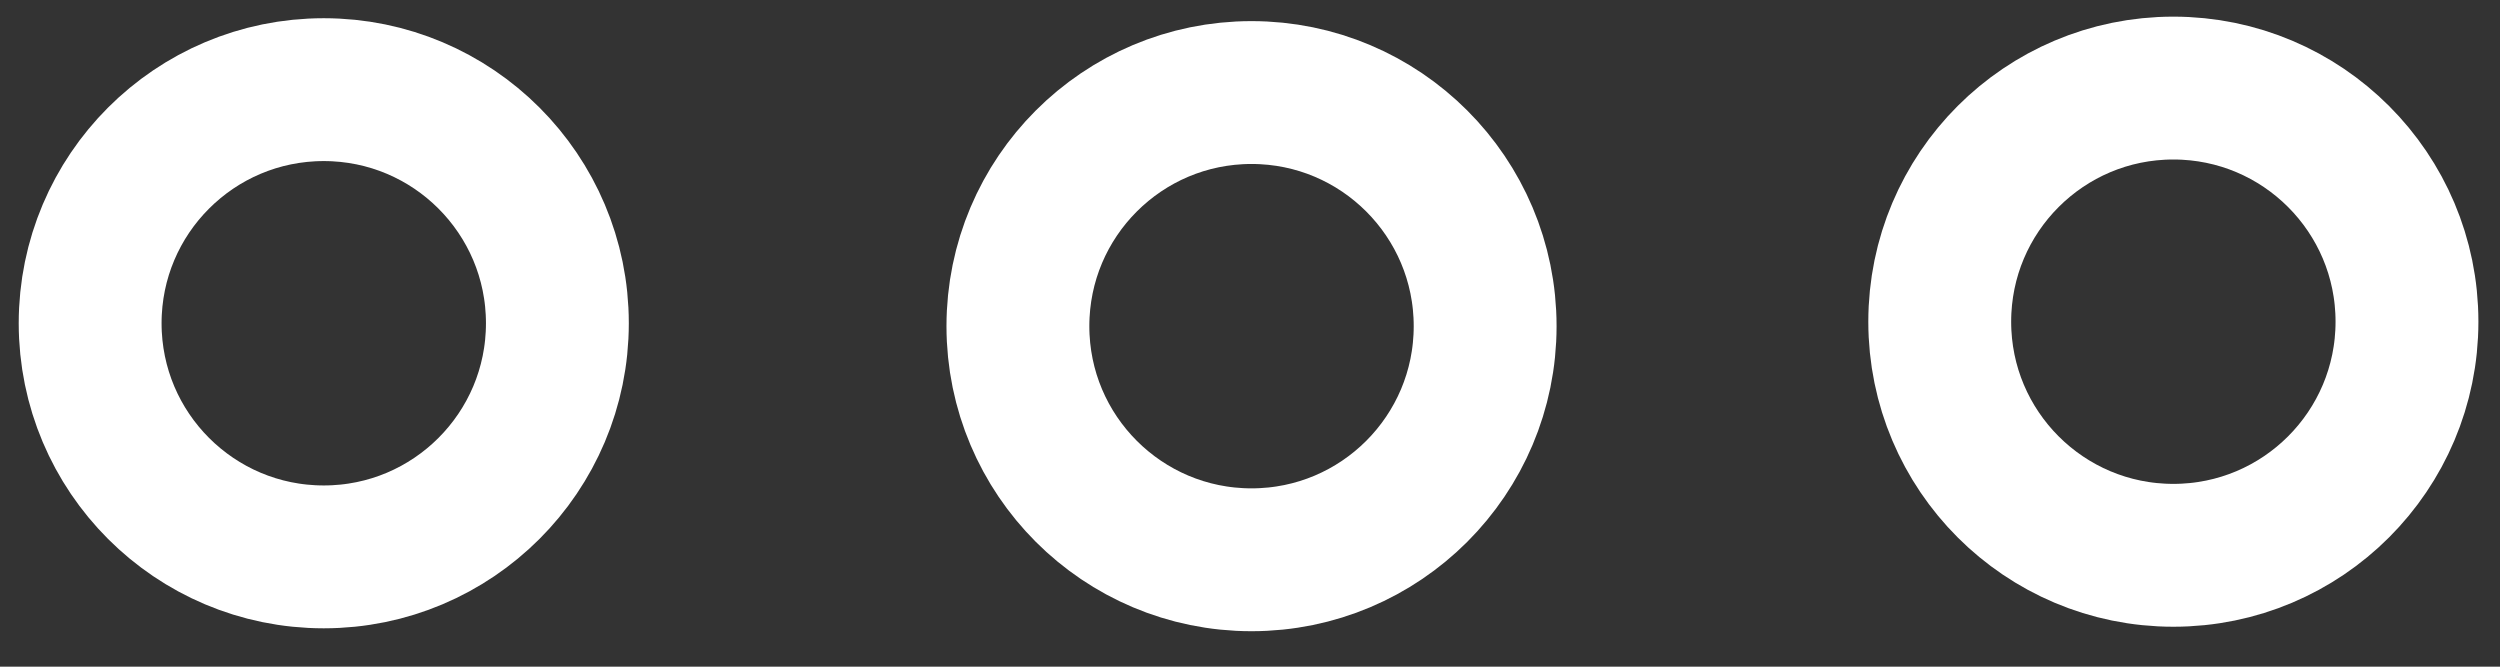 <svg xmlns="http://www.w3.org/2000/svg" xmlns:xlink="http://www.w3.org/1999/xlink" class="" app-context="doc-2d" x="0px" y="0px" width="105" height="28" jvs-fullPath="gdrive/Untitled.svg"><rect width="100%" height="100%" fill="#333333" stroke="none"/><title/><desc/><defs/><g id="jvs-guides" transform="matrix(1 0 0 1 0 0)"/><g id="jvs-content" enable-background="new"><g transform="matrix(1,0,0,1,0,0)" name="Layer" jvs-layer-color="#fb0094" class="jvs-layer selected"><ellipse cx="57.525" cy="73.68" rx="9.812" ry="9.812" fill="none" stroke="rgb(255,255,255)" stroke-width="6" stroke-linecap="butt" stroke-linejoin="miter" opacity="1" transform="matrix(1 0 0 1 -43.927 -60.103)" stroke-opacity="1"/><ellipse cx="57.525" cy="73.68" rx="9.812" ry="9.812" fill="none" stroke="rgb(255,255,255)" stroke-width="6" stroke-linecap="butt" stroke-linejoin="miter" opacity="1" transform="matrix(1 0 0 1 -4.961 -59.981)" stroke-opacity="1"/><ellipse cx="57.525" cy="73.68" rx="9.812" ry="9.812" fill="none" stroke="rgb(255,255,255)" stroke-width="6" stroke-linecap="butt" stroke-linejoin="miter" opacity="1" transform="matrix(1 0 0 1 33.756 -60.169)" stroke-opacity="1"/></g></g></svg>